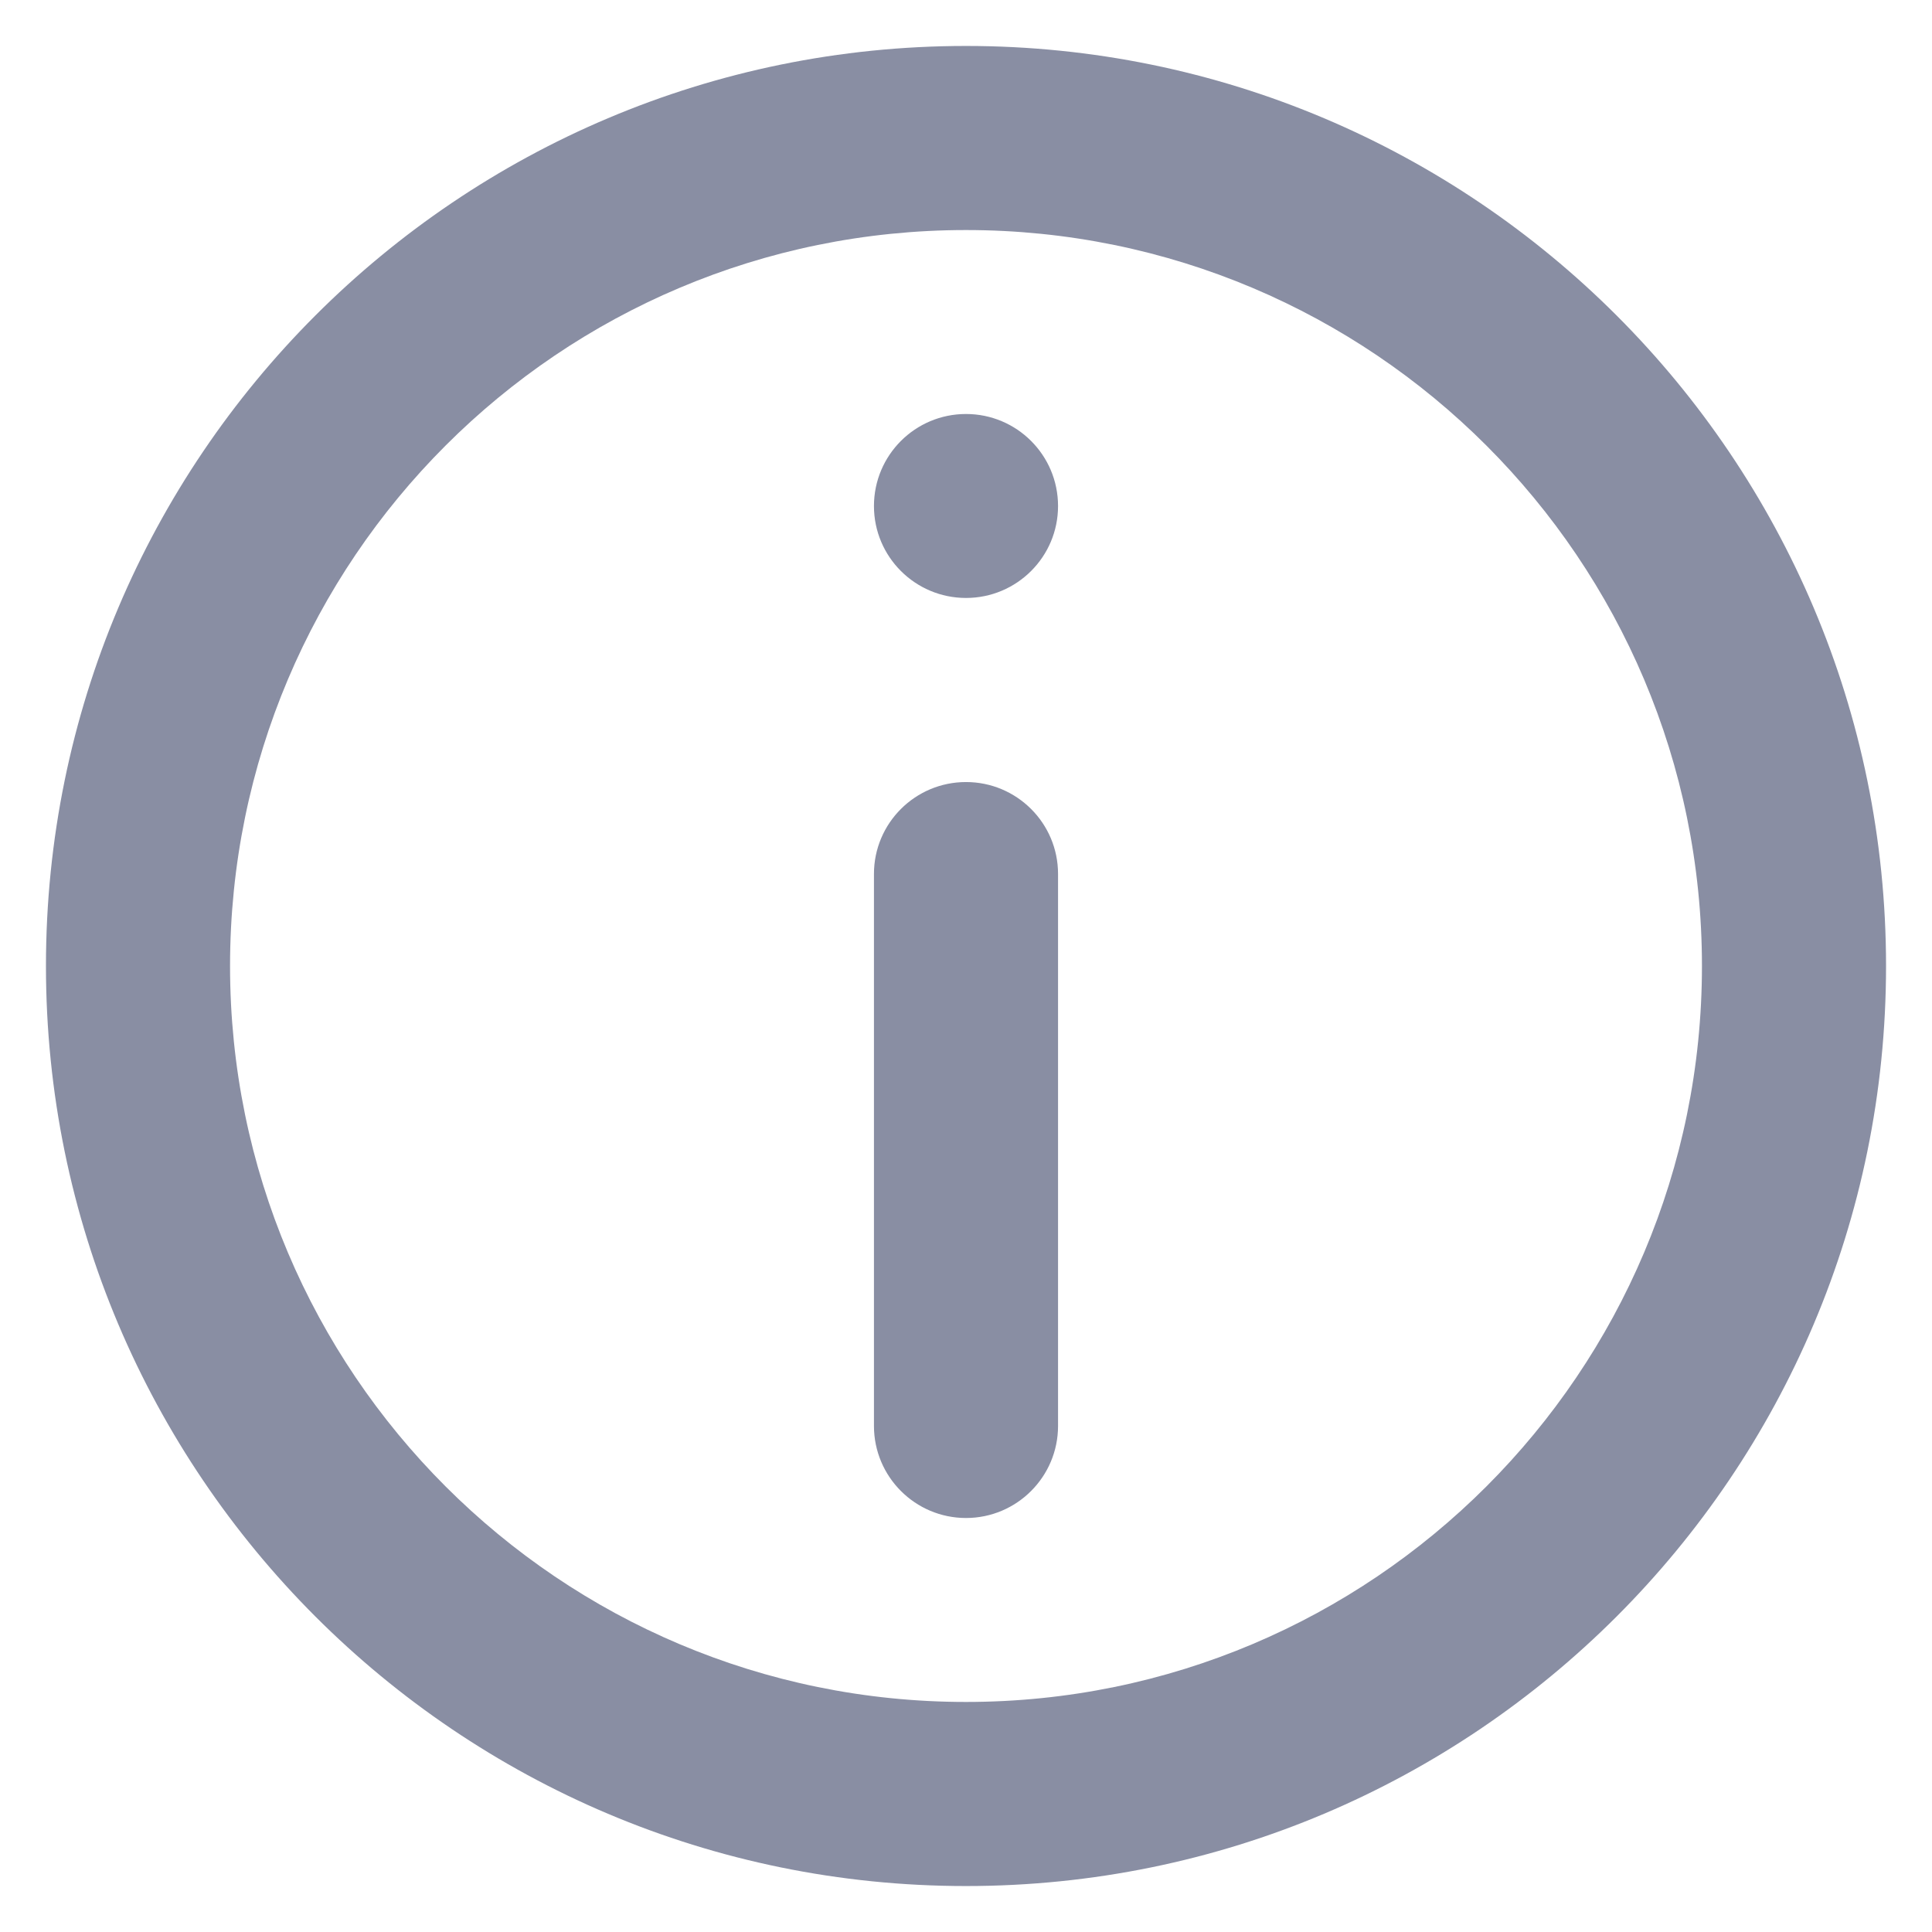<svg width="14" height="14" viewBox="0 0 14 14" fill="none" xmlns="http://www.w3.org/2000/svg">
<path fill-rule="evenodd" clip-rule="evenodd" d="M7 0.333C10.682 0.333 13.667 3.318 13.667 7C13.667 10.682 10.682 13.667 7 13.667C3.318 13.667 0.333 10.682 0.333 7C0.333 3.318 3.318 0.333 7 0.333ZM7 1.667C4.054 1.667 1.667 4.054 1.667 7C1.667 9.946 4.054 12.333 7 12.333C9.946 12.333 12.333 9.946 12.333 7C12.333 4.054 9.946 1.667 7 1.667ZM7 5.667C7.368 5.667 7.667 5.965 7.667 6.333V10.333C7.667 10.701 7.368 11 7 11C6.632 11 6.333 10.701 6.333 10.333V6.333C6.333 5.965 6.632 5.667 7 5.667ZM7 3C7.368 3 7.667 3.298 7.667 3.667C7.667 4.035 7.368 4.333 7 4.333C6.632 4.333 6.333 4.035 6.333 3.667C6.333 3.298 6.632 3 7 3Z" fill="#898EA3"/>
</svg>
